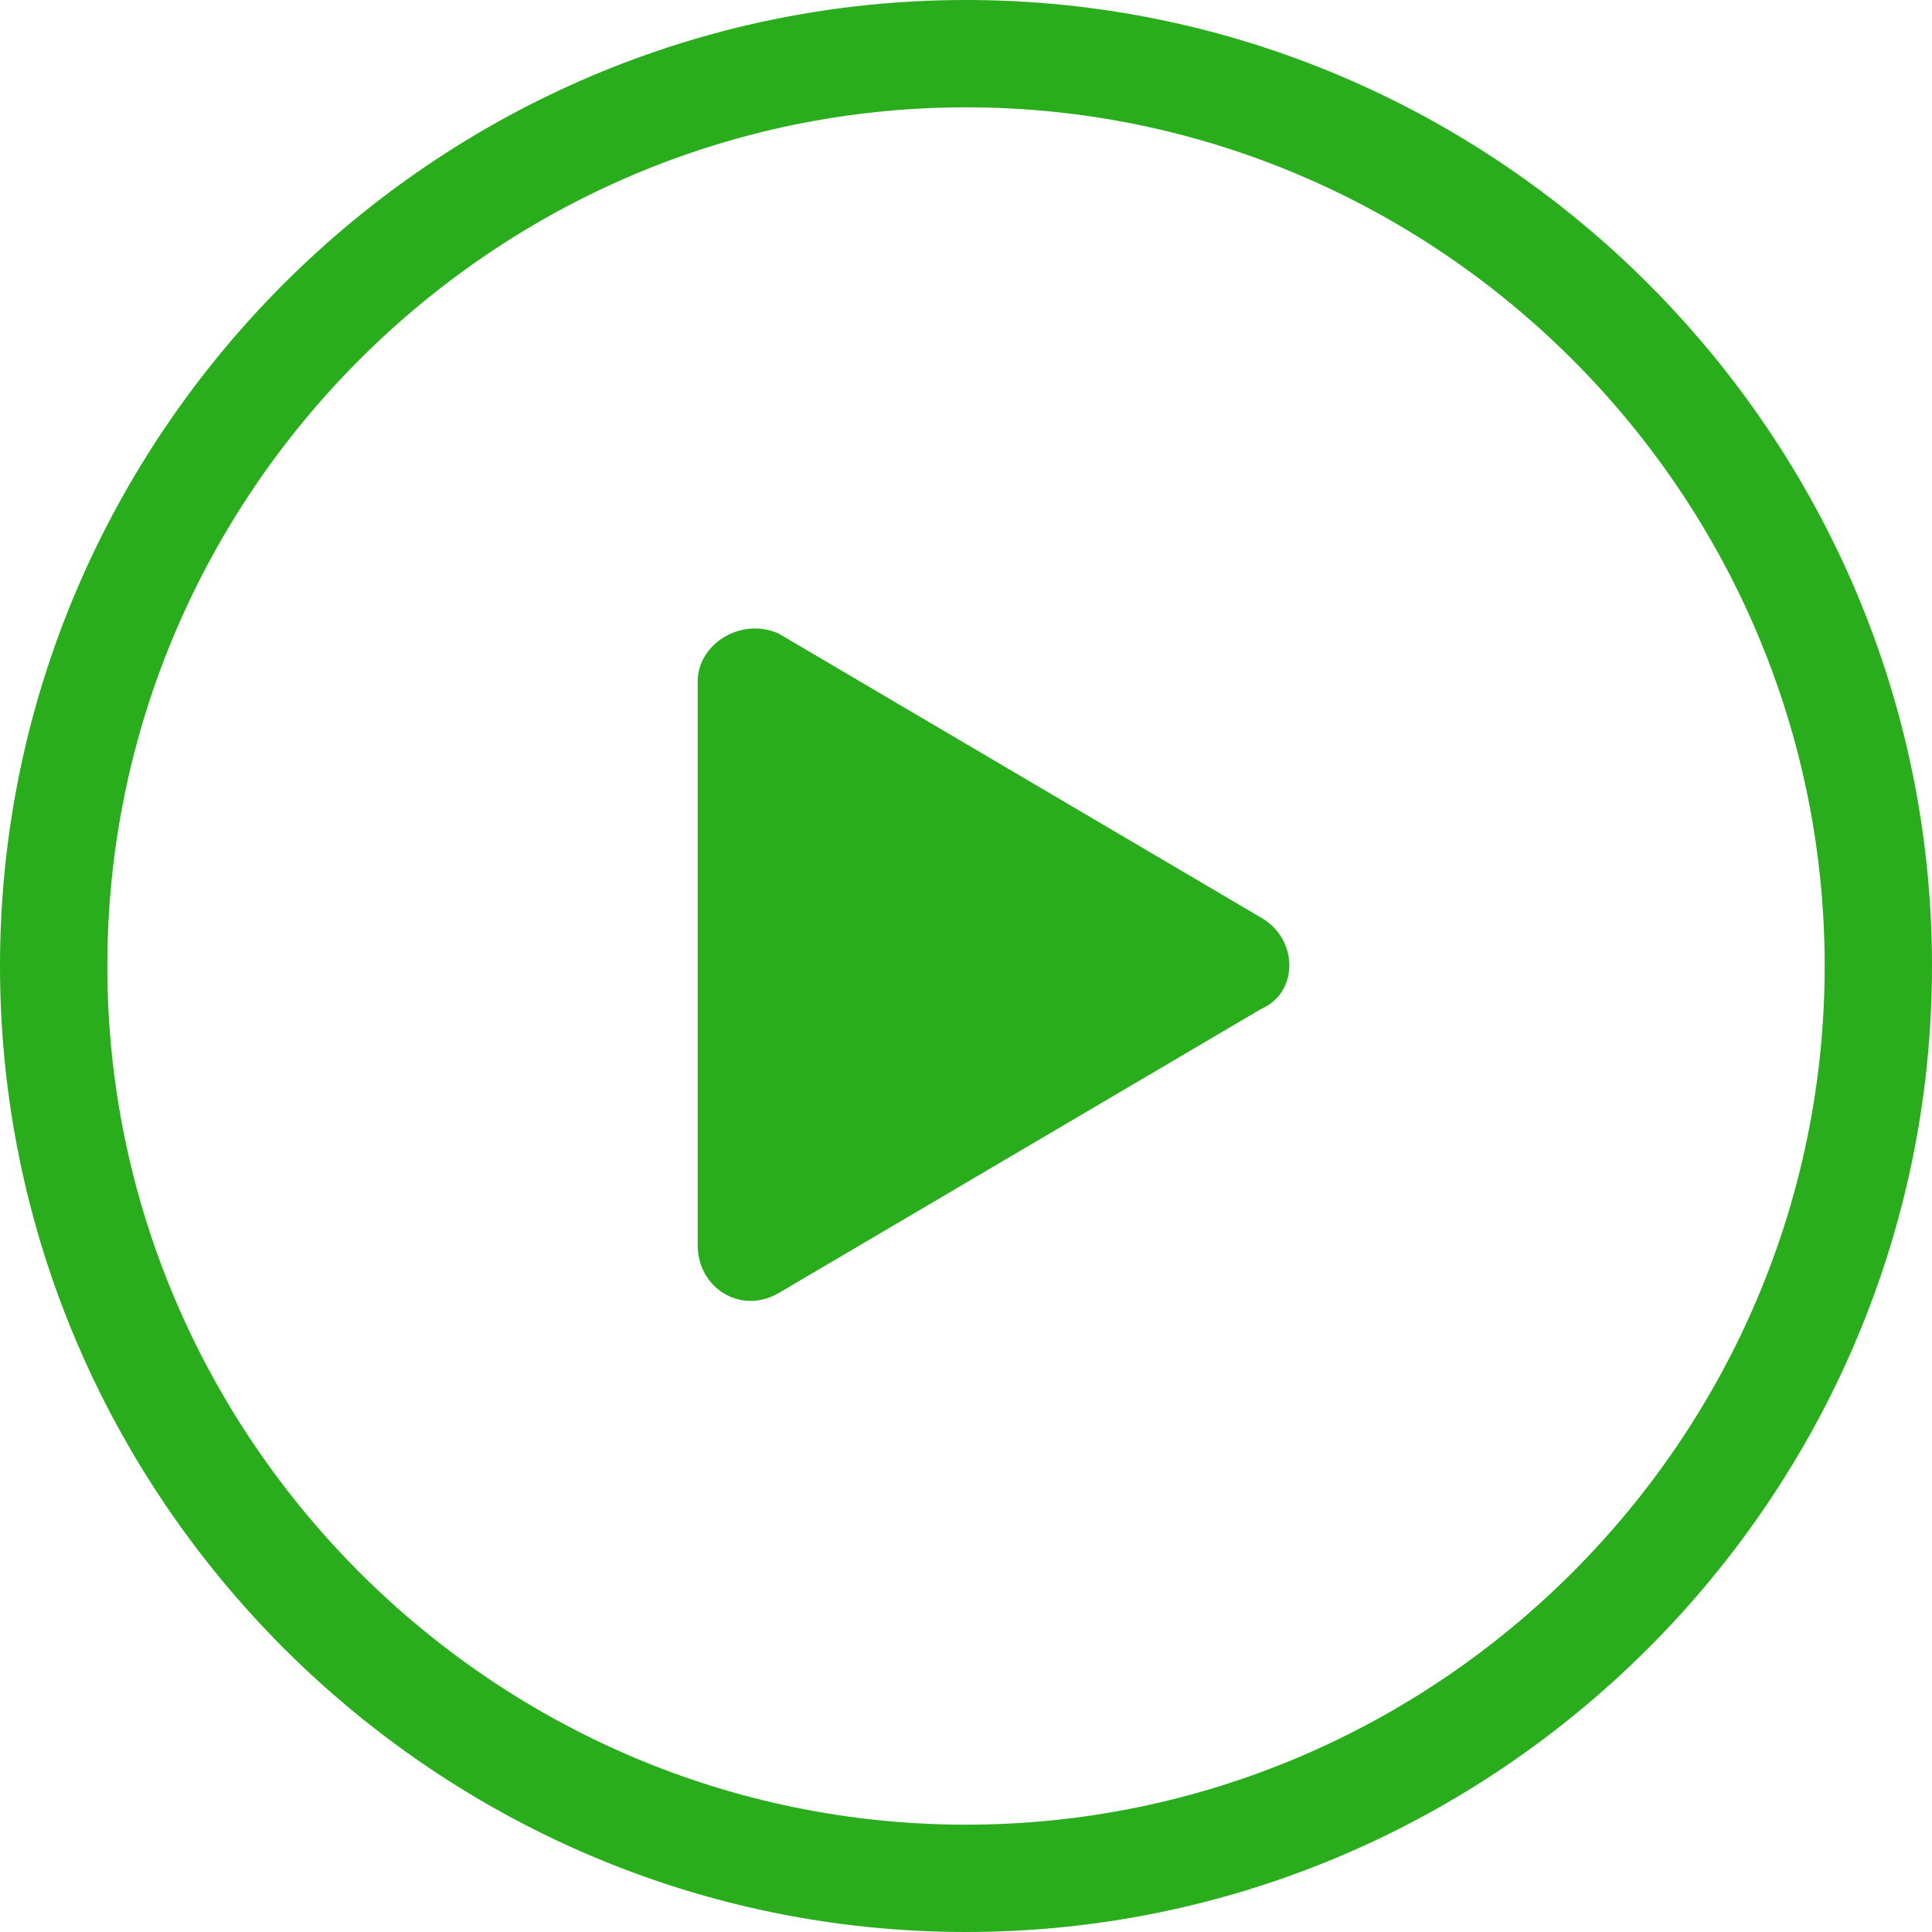 <?xml version="1.0" encoding="utf-8"?>
<!-- Generator: Adobe Illustrator 18.1.1, SVG Export Plug-In . SVG Version: 6.00 Build 0)  -->
<svg version="1.1" id="图层_1" xmlns="http://www.w3.org/2000/svg" xmlns:xlink="http://www.w3.org/1999/xlink" x="0px" y="0px"
	 viewBox="0 0 36 36" enable-background="new 0 0 36 36" xml:space="preserve">
<g>
	<g>
		<path fill="#2AAD1C" d="M18,0C8.1,0,0,8.1,0,18c0,9.9,8.1,18,18,18s18-8.1,18-18C36,8.1,27.9,0,18,0z M18,34C9.2,34,2,26.8,2,18
			C2,9.2,9.2,2,18,2s16,7.2,16,16C34,26.8,26.8,34,18,34z M23.5,17.1l-9-5.3C13.8,11.5,13,12,13,12.7v10.5c0,0.8,0.8,1.3,1.5,0.9
			l9-5.3C24.2,18.5,24.2,17.5,23.5,17.1z"/>
	</g>
</g>
</svg>
